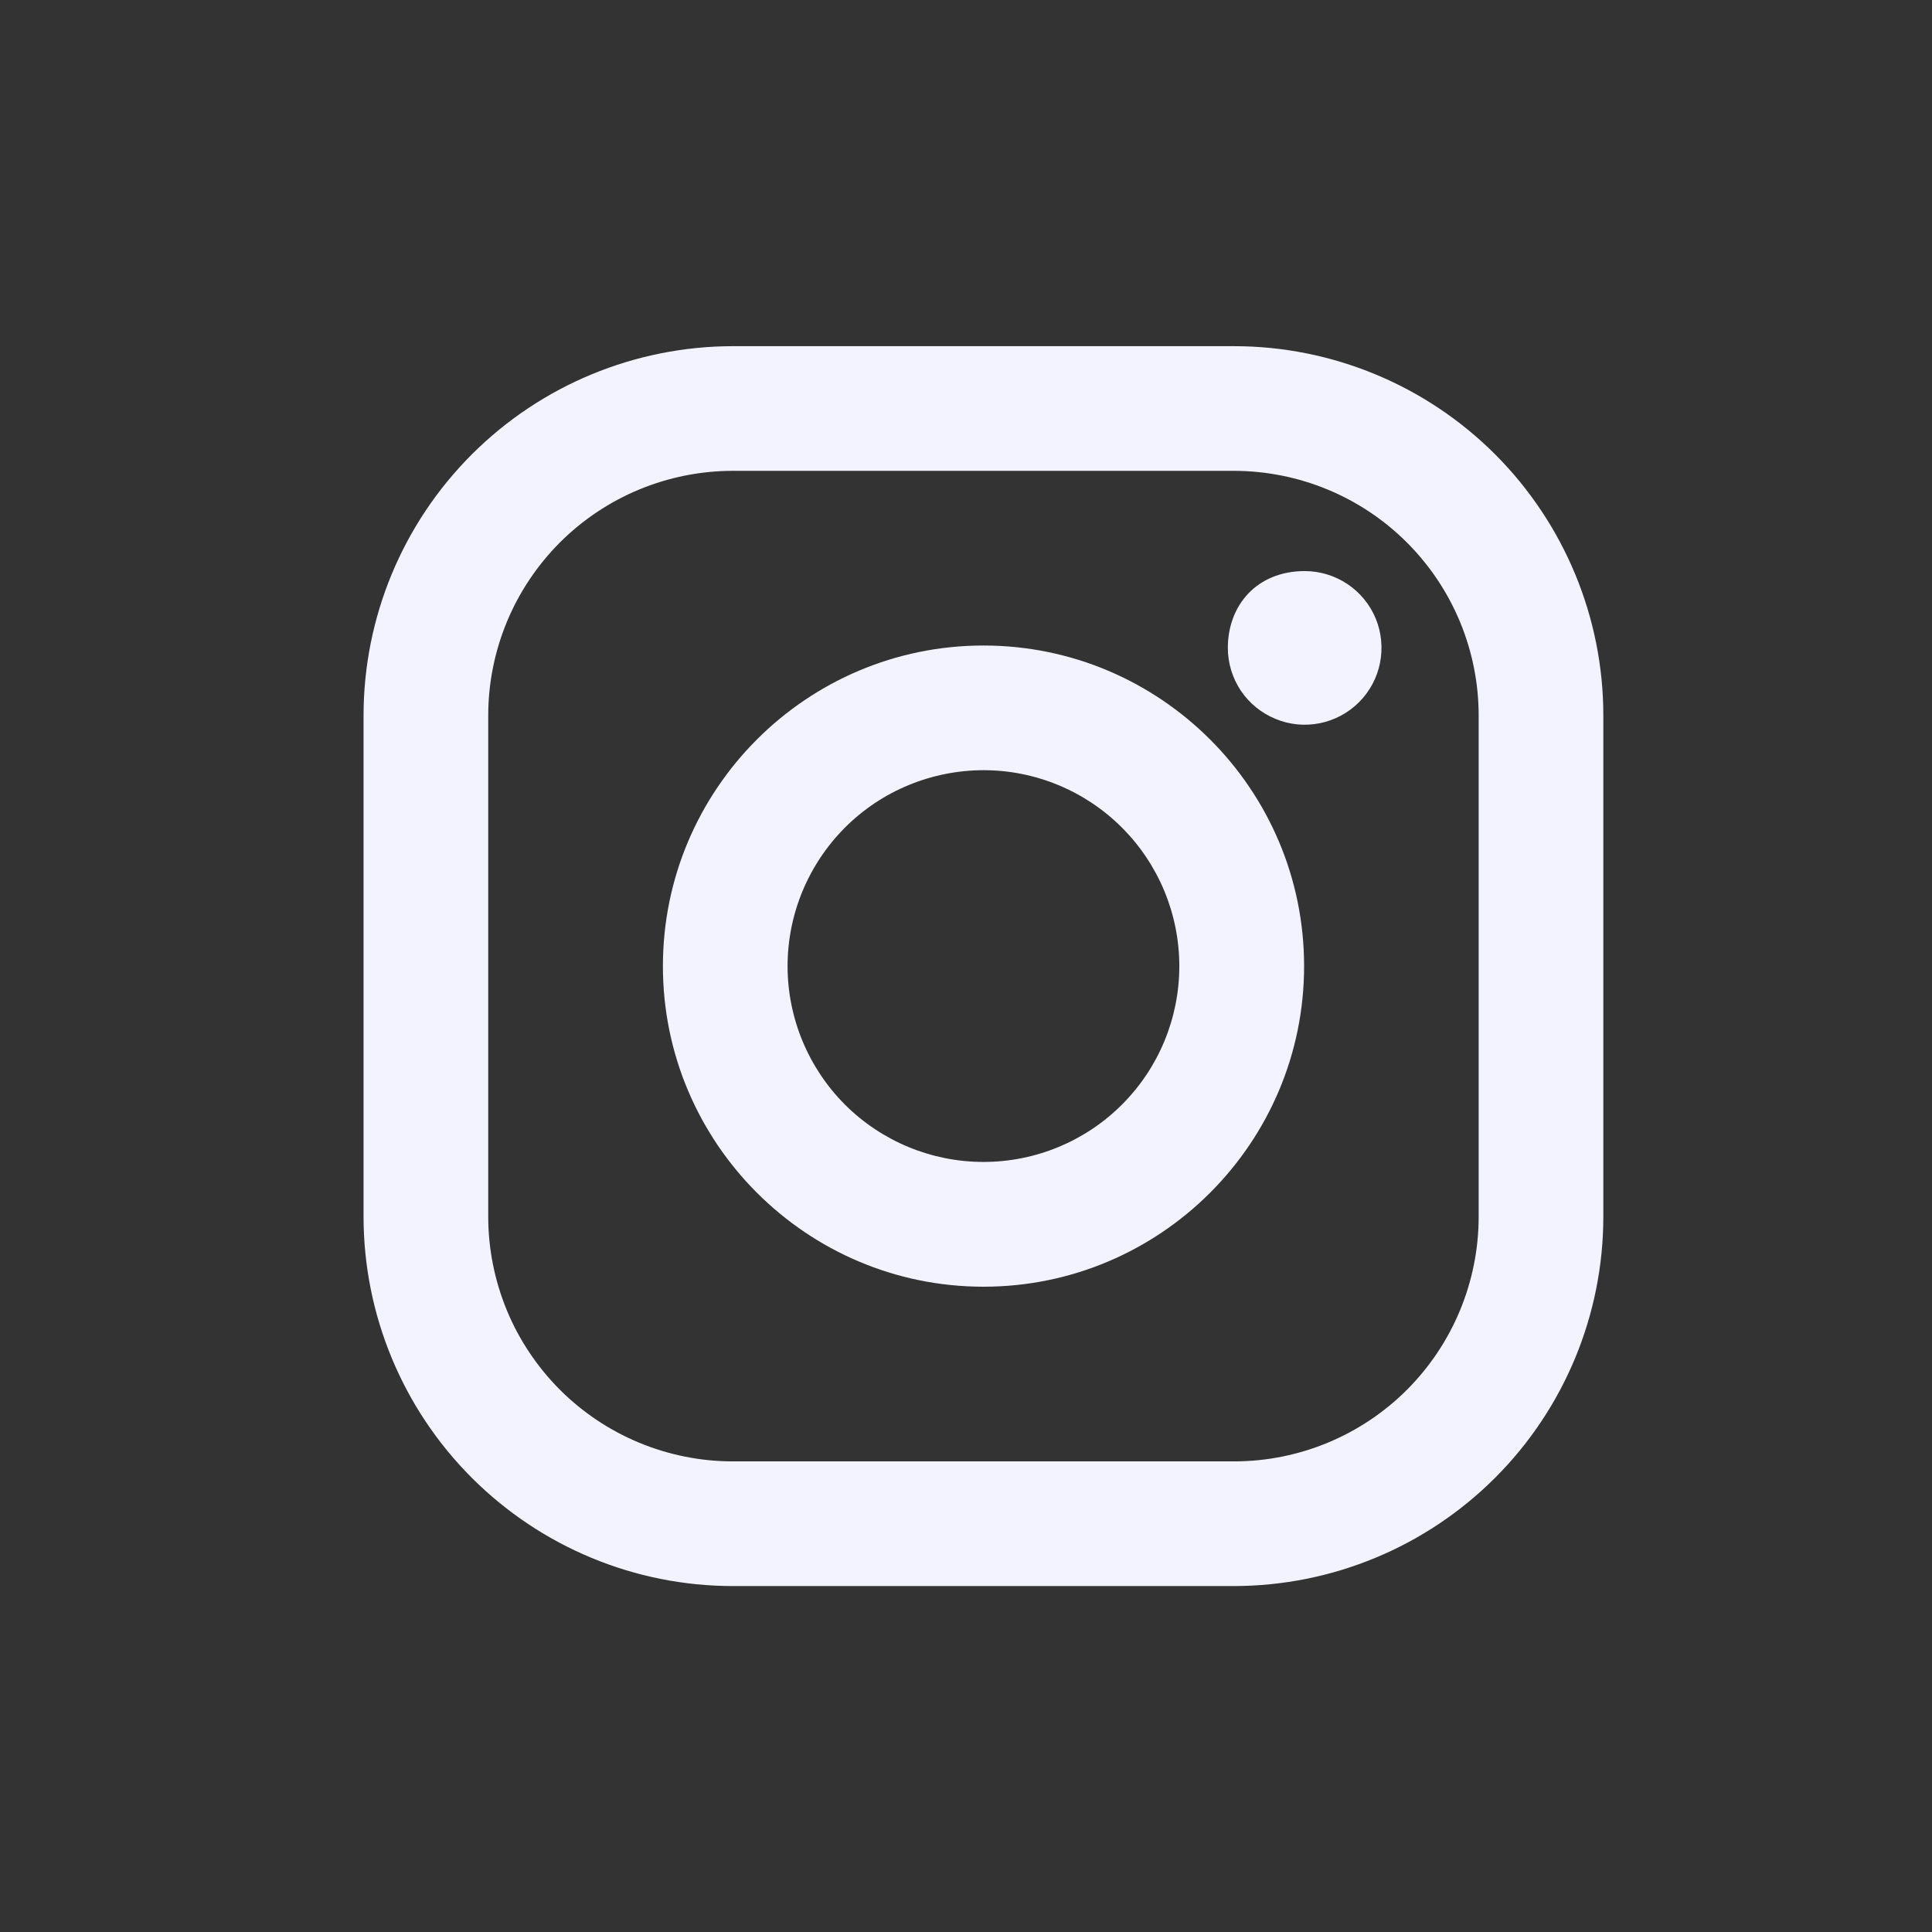 <svg width="17" height="17" viewBox="0 0 17 17" fill="none" xmlns="http://www.w3.org/2000/svg">
<rect x="0" y="0" width="17" height="17" fill="#333333" stroke="none"/>
<g clip-path="url(#clip0_1_3201)">
<g clip-path="url(#clip1_1_3201)">
<path d="M10.858 3.046H6.449C5.587 3.047 4.761 3.389 4.151 3.999C3.542 4.608 3.199 5.434 3.199 6.296V10.705C3.199 11.567 3.542 12.394 4.151 13.003C4.761 13.613 5.587 13.956 6.449 13.956H10.858C11.72 13.955 12.546 13.613 13.156 13.003C13.765 12.394 14.108 11.567 14.108 10.705V6.296C14.108 5.434 13.765 4.608 13.156 3.998C12.547 3.389 11.72 3.046 10.858 3.046ZM13.011 10.705C13.011 11.277 12.784 11.824 12.381 12.228C11.977 12.632 11.429 12.859 10.858 12.859H6.449C6.166 12.859 5.886 12.803 5.625 12.695C5.364 12.587 5.126 12.428 4.926 12.228C4.727 12.028 4.568 11.791 4.46 11.53C4.352 11.268 4.296 10.988 4.296 10.705V6.296C4.296 6.013 4.352 5.733 4.46 5.472C4.568 5.211 4.727 4.974 4.926 4.774C5.126 4.574 5.364 4.415 5.625 4.307C5.886 4.199 6.166 4.143 6.449 4.143H10.858C11.429 4.144 11.976 4.37 12.38 4.774C12.784 5.178 13.011 5.725 13.011 6.296L13.011 10.705Z" fill="#F2F3FE"/>
<path d="M8.654 5.68C7.098 5.68 5.833 6.945 5.833 8.501C5.833 10.057 7.098 11.322 8.654 11.322C10.21 11.322 11.475 10.057 11.475 8.501C11.475 6.945 10.21 5.68 8.654 5.68ZM8.654 10.224C8.197 10.224 7.759 10.043 7.435 9.72C7.112 9.396 6.93 8.958 6.93 8.501C6.93 8.044 7.112 7.606 7.435 7.282C7.758 6.959 8.196 6.778 8.654 6.777C9.111 6.777 9.549 6.959 9.872 7.282C10.195 7.605 10.377 8.044 10.377 8.501C10.377 8.958 10.196 9.396 9.873 9.719C9.549 10.043 9.111 10.224 8.654 10.224ZM11.481 5.025C11.614 5.025 11.745 5.065 11.856 5.139C11.967 5.213 12.054 5.319 12.105 5.442C12.156 5.566 12.169 5.702 12.143 5.833C12.117 5.964 12.053 6.084 11.958 6.179C11.864 6.273 11.743 6.338 11.612 6.364C11.481 6.39 11.345 6.377 11.222 6.325C11.098 6.274 10.993 6.188 10.918 6.077C10.844 5.966 10.804 5.835 10.804 5.701C10.804 5.328 11.057 5.025 11.481 5.025Z" fill="#F2F3FE"/>
</g>
</g>
<defs>
<clipPath id="clip0_1_3201">
<rect width="15.87" height="15.87" fill="white" transform="translate(0.717 0.565)"/>
</clipPath>
<clipPath id="clip1_1_3201">
<rect width="15.87" height="15.87" fill="white" transform="translate(0.718 0.565)"/>
</clipPath>
</defs>
</svg>
